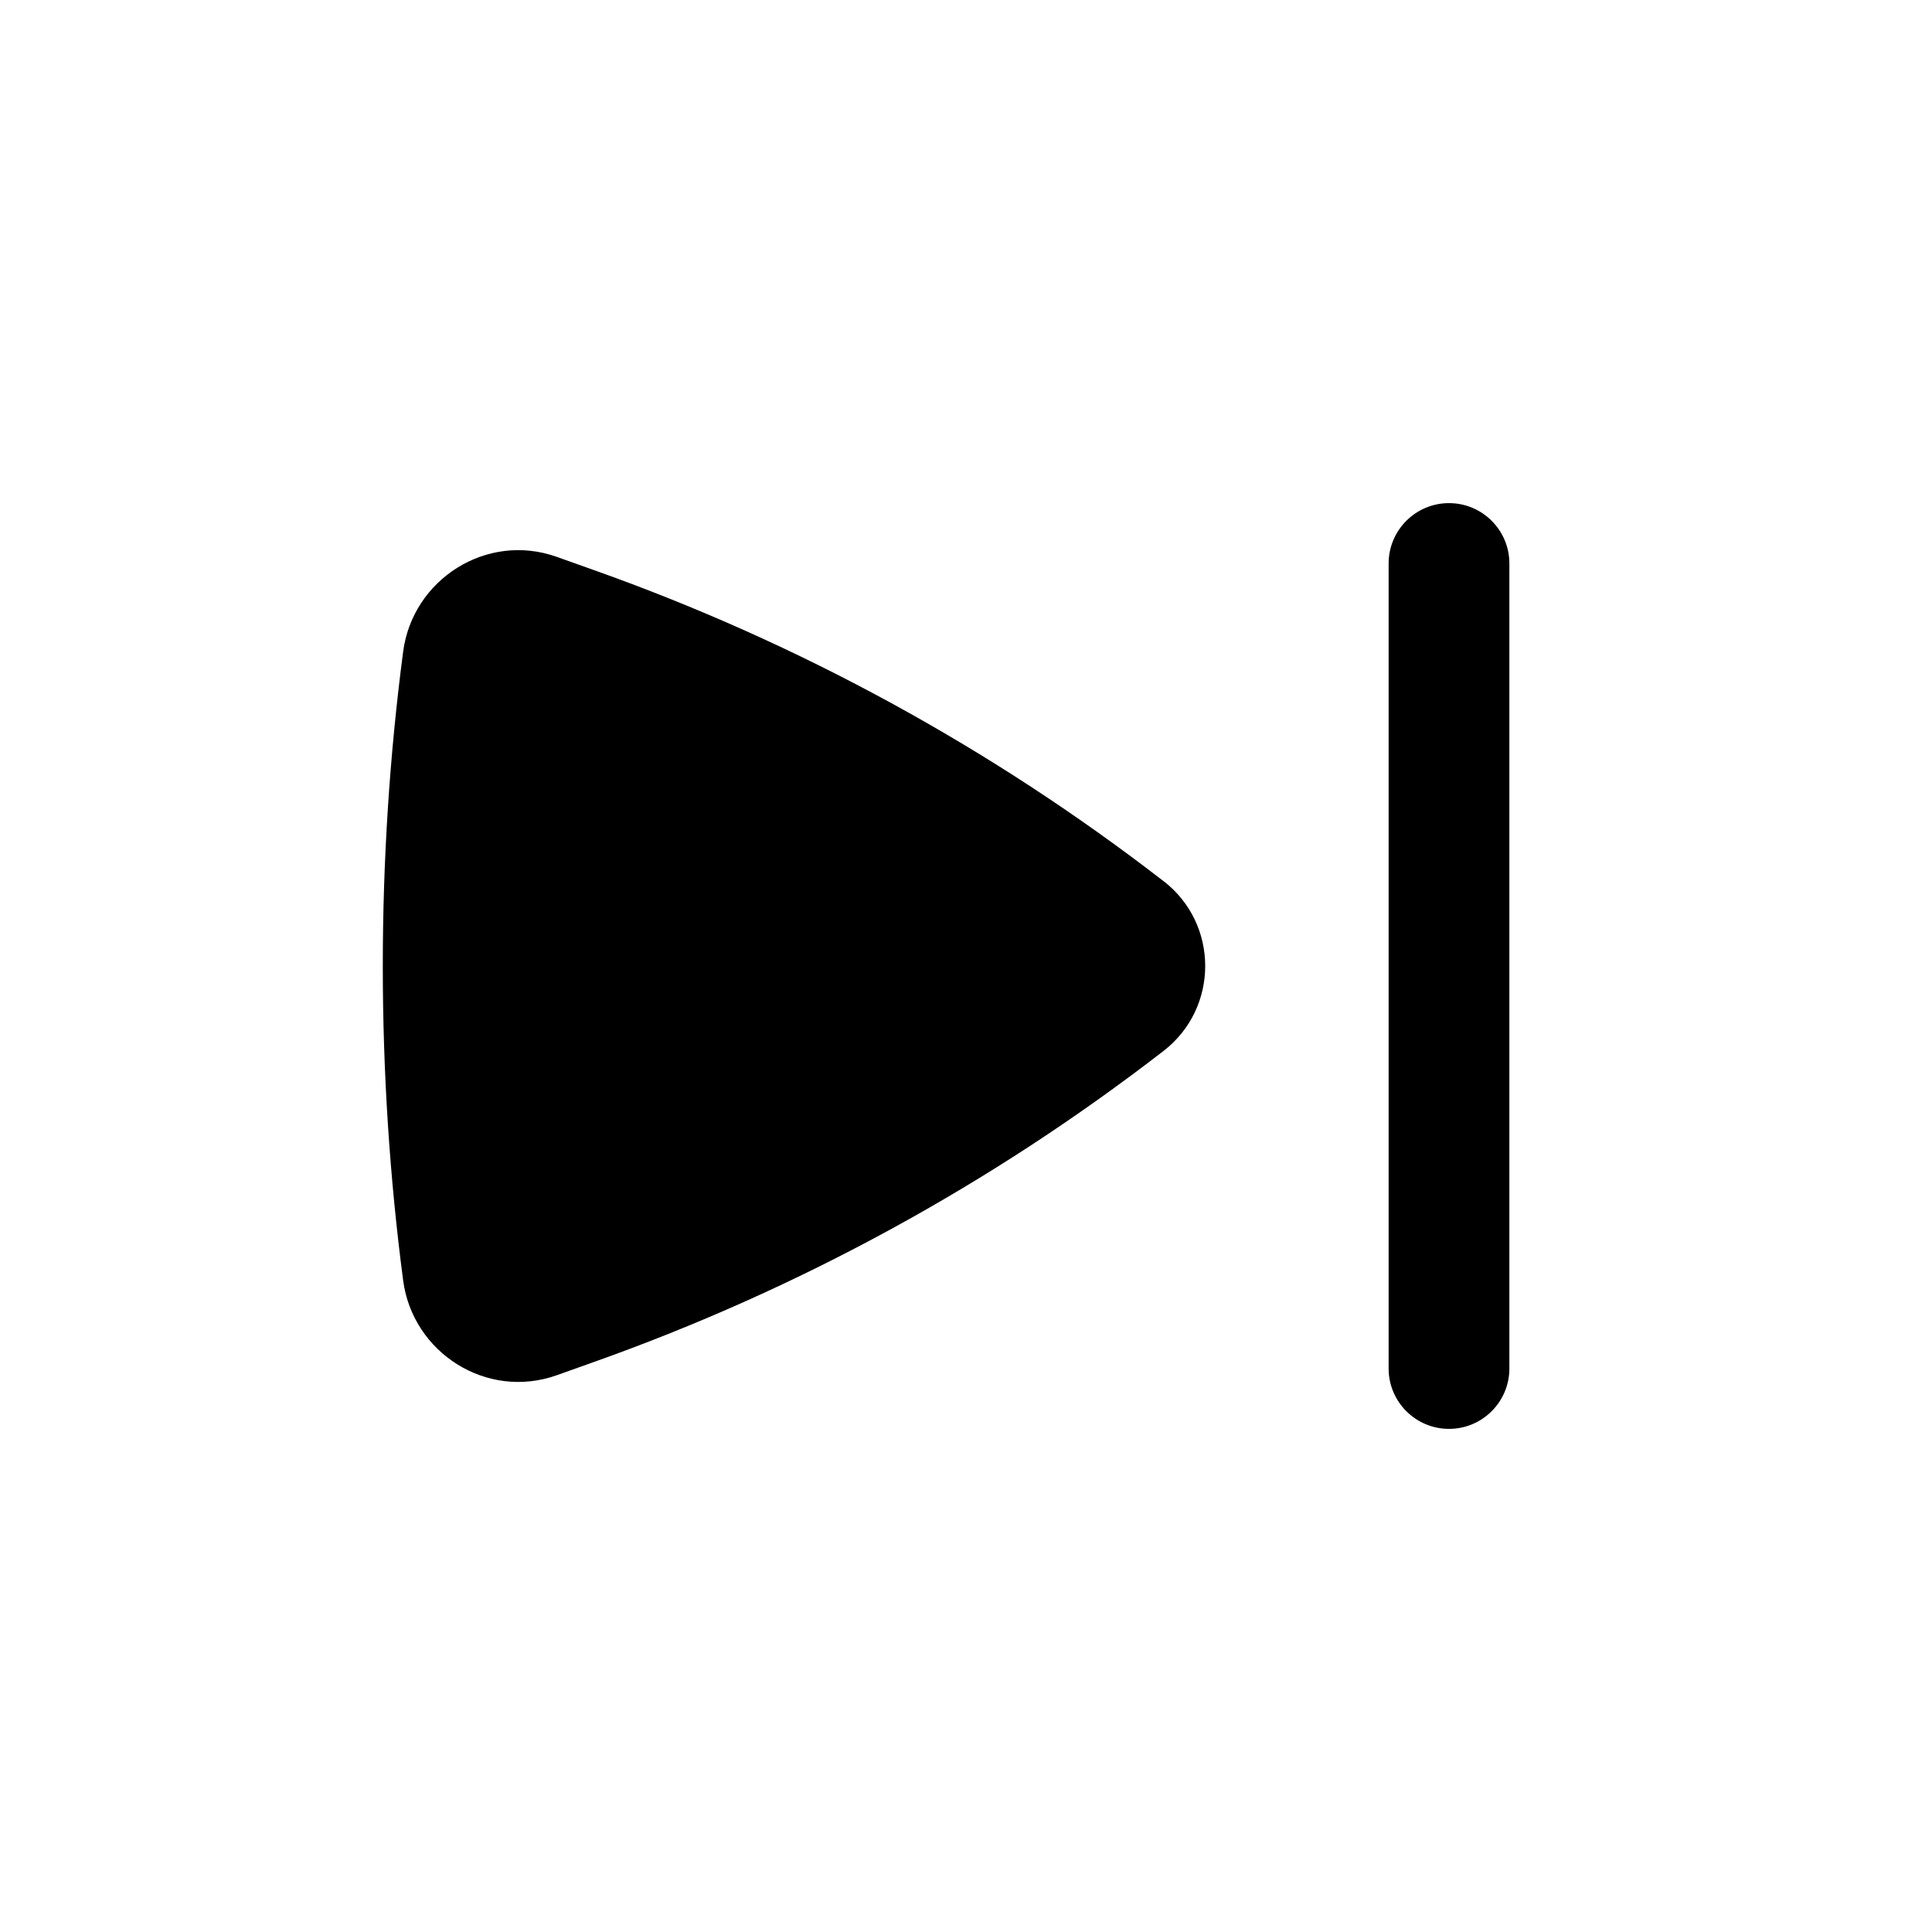 <svg fill="none" height="24" viewBox="0 0 24 24" width="24" xmlns="http://www.w3.org/2000/svg"   className="w-20 h-20" ><g fill="#000"><path d="m18.75 7c0-.414-.336-.75-.75-.75s-.75.336-.75.75v10c0 .414.336.75.75.75s.75-.336.75-.75z"/><path d="m14.454 10.945c.69.534.69 1.576 0 2.11-2.138 1.654-4.526 2.958-7.073 3.863l-.466.166c-.87.309-1.789-.28-1.907-1.178-.337-2.568-.337-5.242 0-7.811.118-.898 1.037-1.487 1.907-1.178l.466.166c2.548.905 4.935 2.209 7.073 3.863z"/></g></svg>